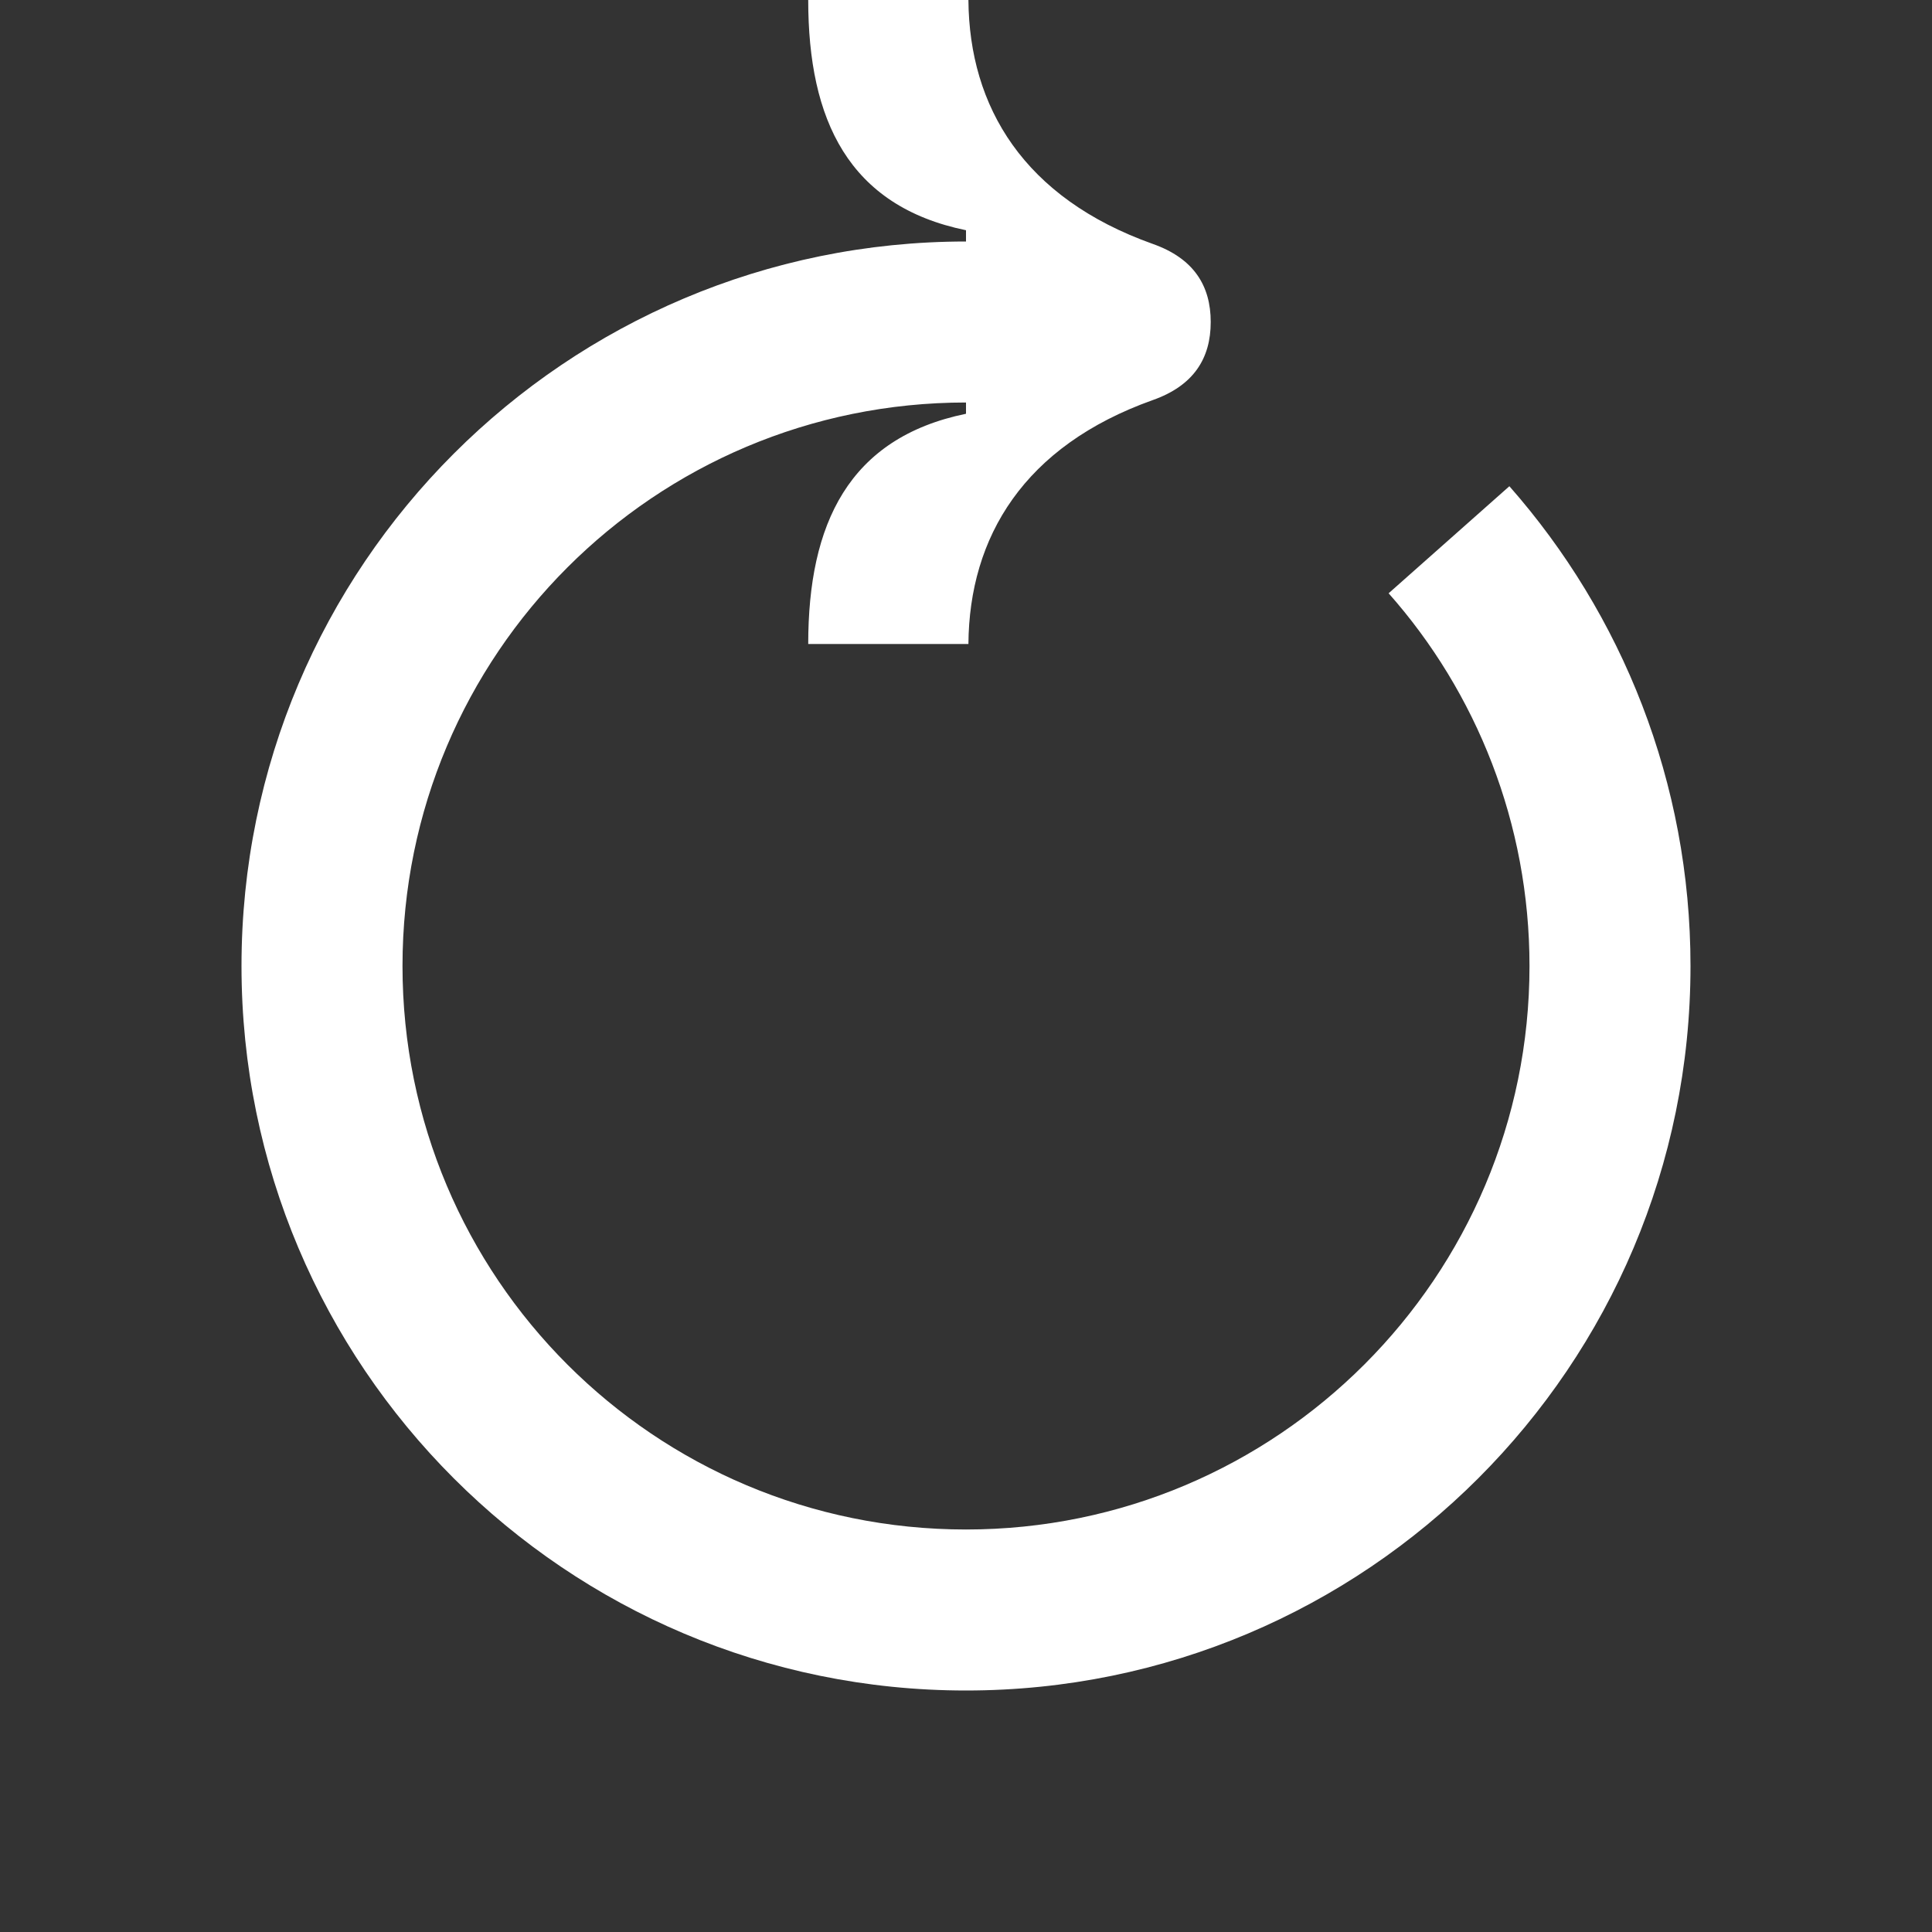 <svg width="24" height="24" viewBox="0 0 24 24" fill="none" xmlns="http://www.w3.org/2000/svg">
<rect x="0" y="0" width="24" height="24" fill="#333333" stroke="none"/>
<path d="M17.25 7.37L18.75 6.04C20.15 7.63 21 9.72 21 12C21 16.97 16.97 21 12 21C7.03 21 3 16.97 3 12C3 7.03 7.03 3 12 3V2.86C10.54 2.56 10.04 1.49 10.04 0H12.03C12.04 1.33 12.72 2.46 14.32 3.03C14.83 3.21 15.04 3.55 15.04 4C15.04 4.45 14.83 4.79 14.32 4.97C12.72 5.54 12.04 6.67 12.03 8H10.04C10.04 6.51 10.54 5.44 12 5.14V5C8.13 5 5 8.13 5 12C5 15.87 8.13 19 12 19C15.87 19 19 15.86 19 12C19 10.23 18.34 8.6 17.25 7.37Z" fill="white"/>
</svg>
